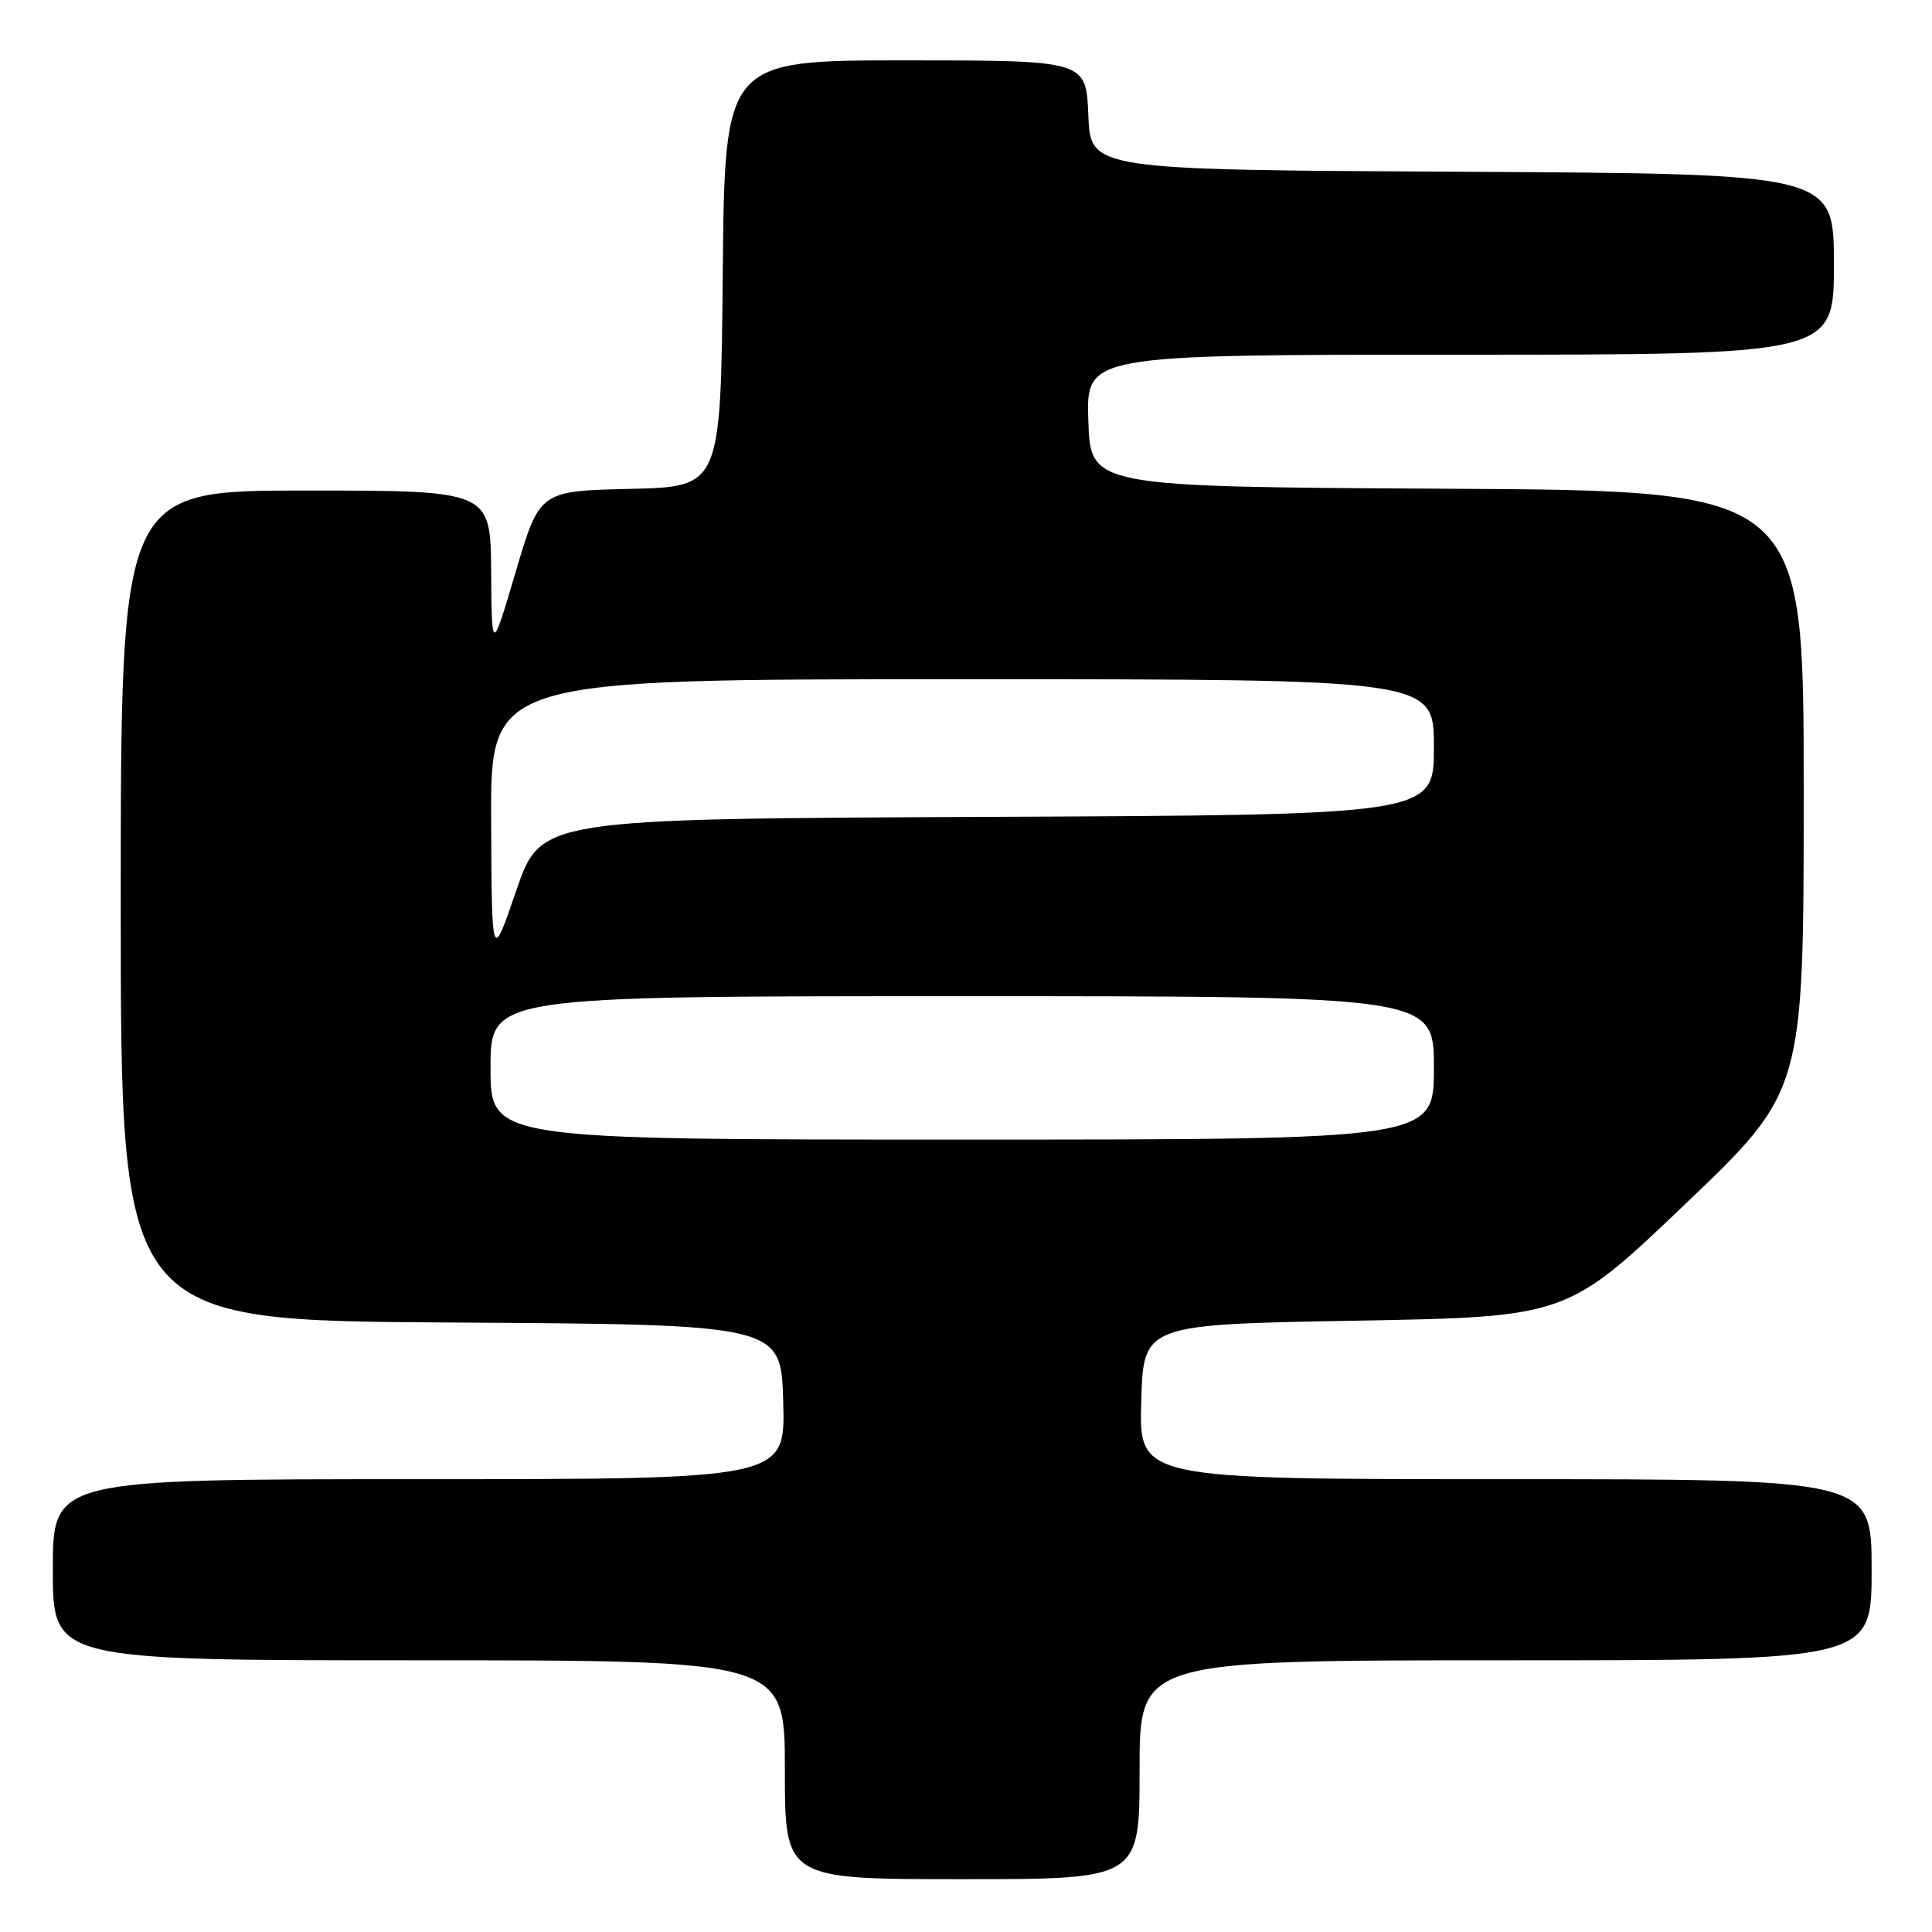 <?xml version="1.0" encoding="UTF-8" standalone="no"?>
<!DOCTYPE svg PUBLIC "-//W3C//DTD SVG 1.1//EN" "http://www.w3.org/Graphics/SVG/1.1/DTD/svg11.dtd" >
<svg xmlns="http://www.w3.org/2000/svg" xmlns:xlink="http://www.w3.org/1999/xlink" version="1.1" viewBox="0 0 256 256">
 <g >
 <path fill="currentColor"
d=" M 151.00 234.50 C 151.00 220.00 151.00 220.00 199.50 220.00 C 248.00 220.00 248.00 220.00 248.00 208.00 C 248.00 196.00 248.00 196.00 199.47 196.00 C 150.93 196.00 150.93 196.00 151.22 185.75 C 151.50 175.50 151.50 175.50 179.57 175.00 C 207.64 174.50 207.64 174.50 223.32 159.53 C 239.00 144.56 239.00 144.56 239.00 104.79 C 239.00 65.02 239.00 65.02 191.75 64.76 C 144.50 64.50 144.50 64.50 144.21 55.75 C 143.92 47.00 143.92 47.00 193.46 47.00 C 243.00 47.00 243.00 47.00 243.00 35.01 C 243.00 23.02 243.00 23.02 193.75 22.76 C 144.50 22.50 144.50 22.50 144.21 15.25 C 143.91 8.00 143.91 8.00 119.97 8.00 C 96.03 8.00 96.03 8.00 95.77 36.25 C 95.50 64.50 95.50 64.50 83.50 64.78 C 71.50 65.06 71.50 65.06 68.33 75.78 C 65.16 86.50 65.16 86.50 65.08 75.75 C 65.00 65.00 65.00 65.00 40.50 65.00 C 16.00 65.00 16.00 65.00 16.00 119.99 C 16.00 174.98 16.00 174.98 59.75 175.24 C 103.50 175.50 103.50 175.50 103.78 185.75 C 104.07 196.00 104.07 196.00 55.53 196.00 C 7.00 196.00 7.00 196.00 7.00 208.00 C 7.00 220.00 7.00 220.00 55.50 220.00 C 104.00 220.00 104.00 220.00 104.00 234.50 C 104.00 249.00 104.00 249.00 127.50 249.00 C 151.00 249.00 151.00 249.00 151.00 234.50 Z  M 65.00 141.50 C 65.00 132.00 65.00 132.00 127.50 132.00 C 190.00 132.00 190.00 132.00 190.00 141.50 C 190.00 151.00 190.00 151.00 127.50 151.00 C 65.00 151.00 65.00 151.00 65.00 141.50 Z  M 65.08 108.75 C 65.00 90.00 65.00 90.00 127.50 90.00 C 190.00 90.00 190.00 90.00 190.00 98.99 C 190.00 107.98 190.00 107.98 130.83 108.24 C 71.67 108.50 71.67 108.50 68.41 118.00 C 65.16 127.50 65.16 127.50 65.08 108.75 Z "/>
</g>
</svg>